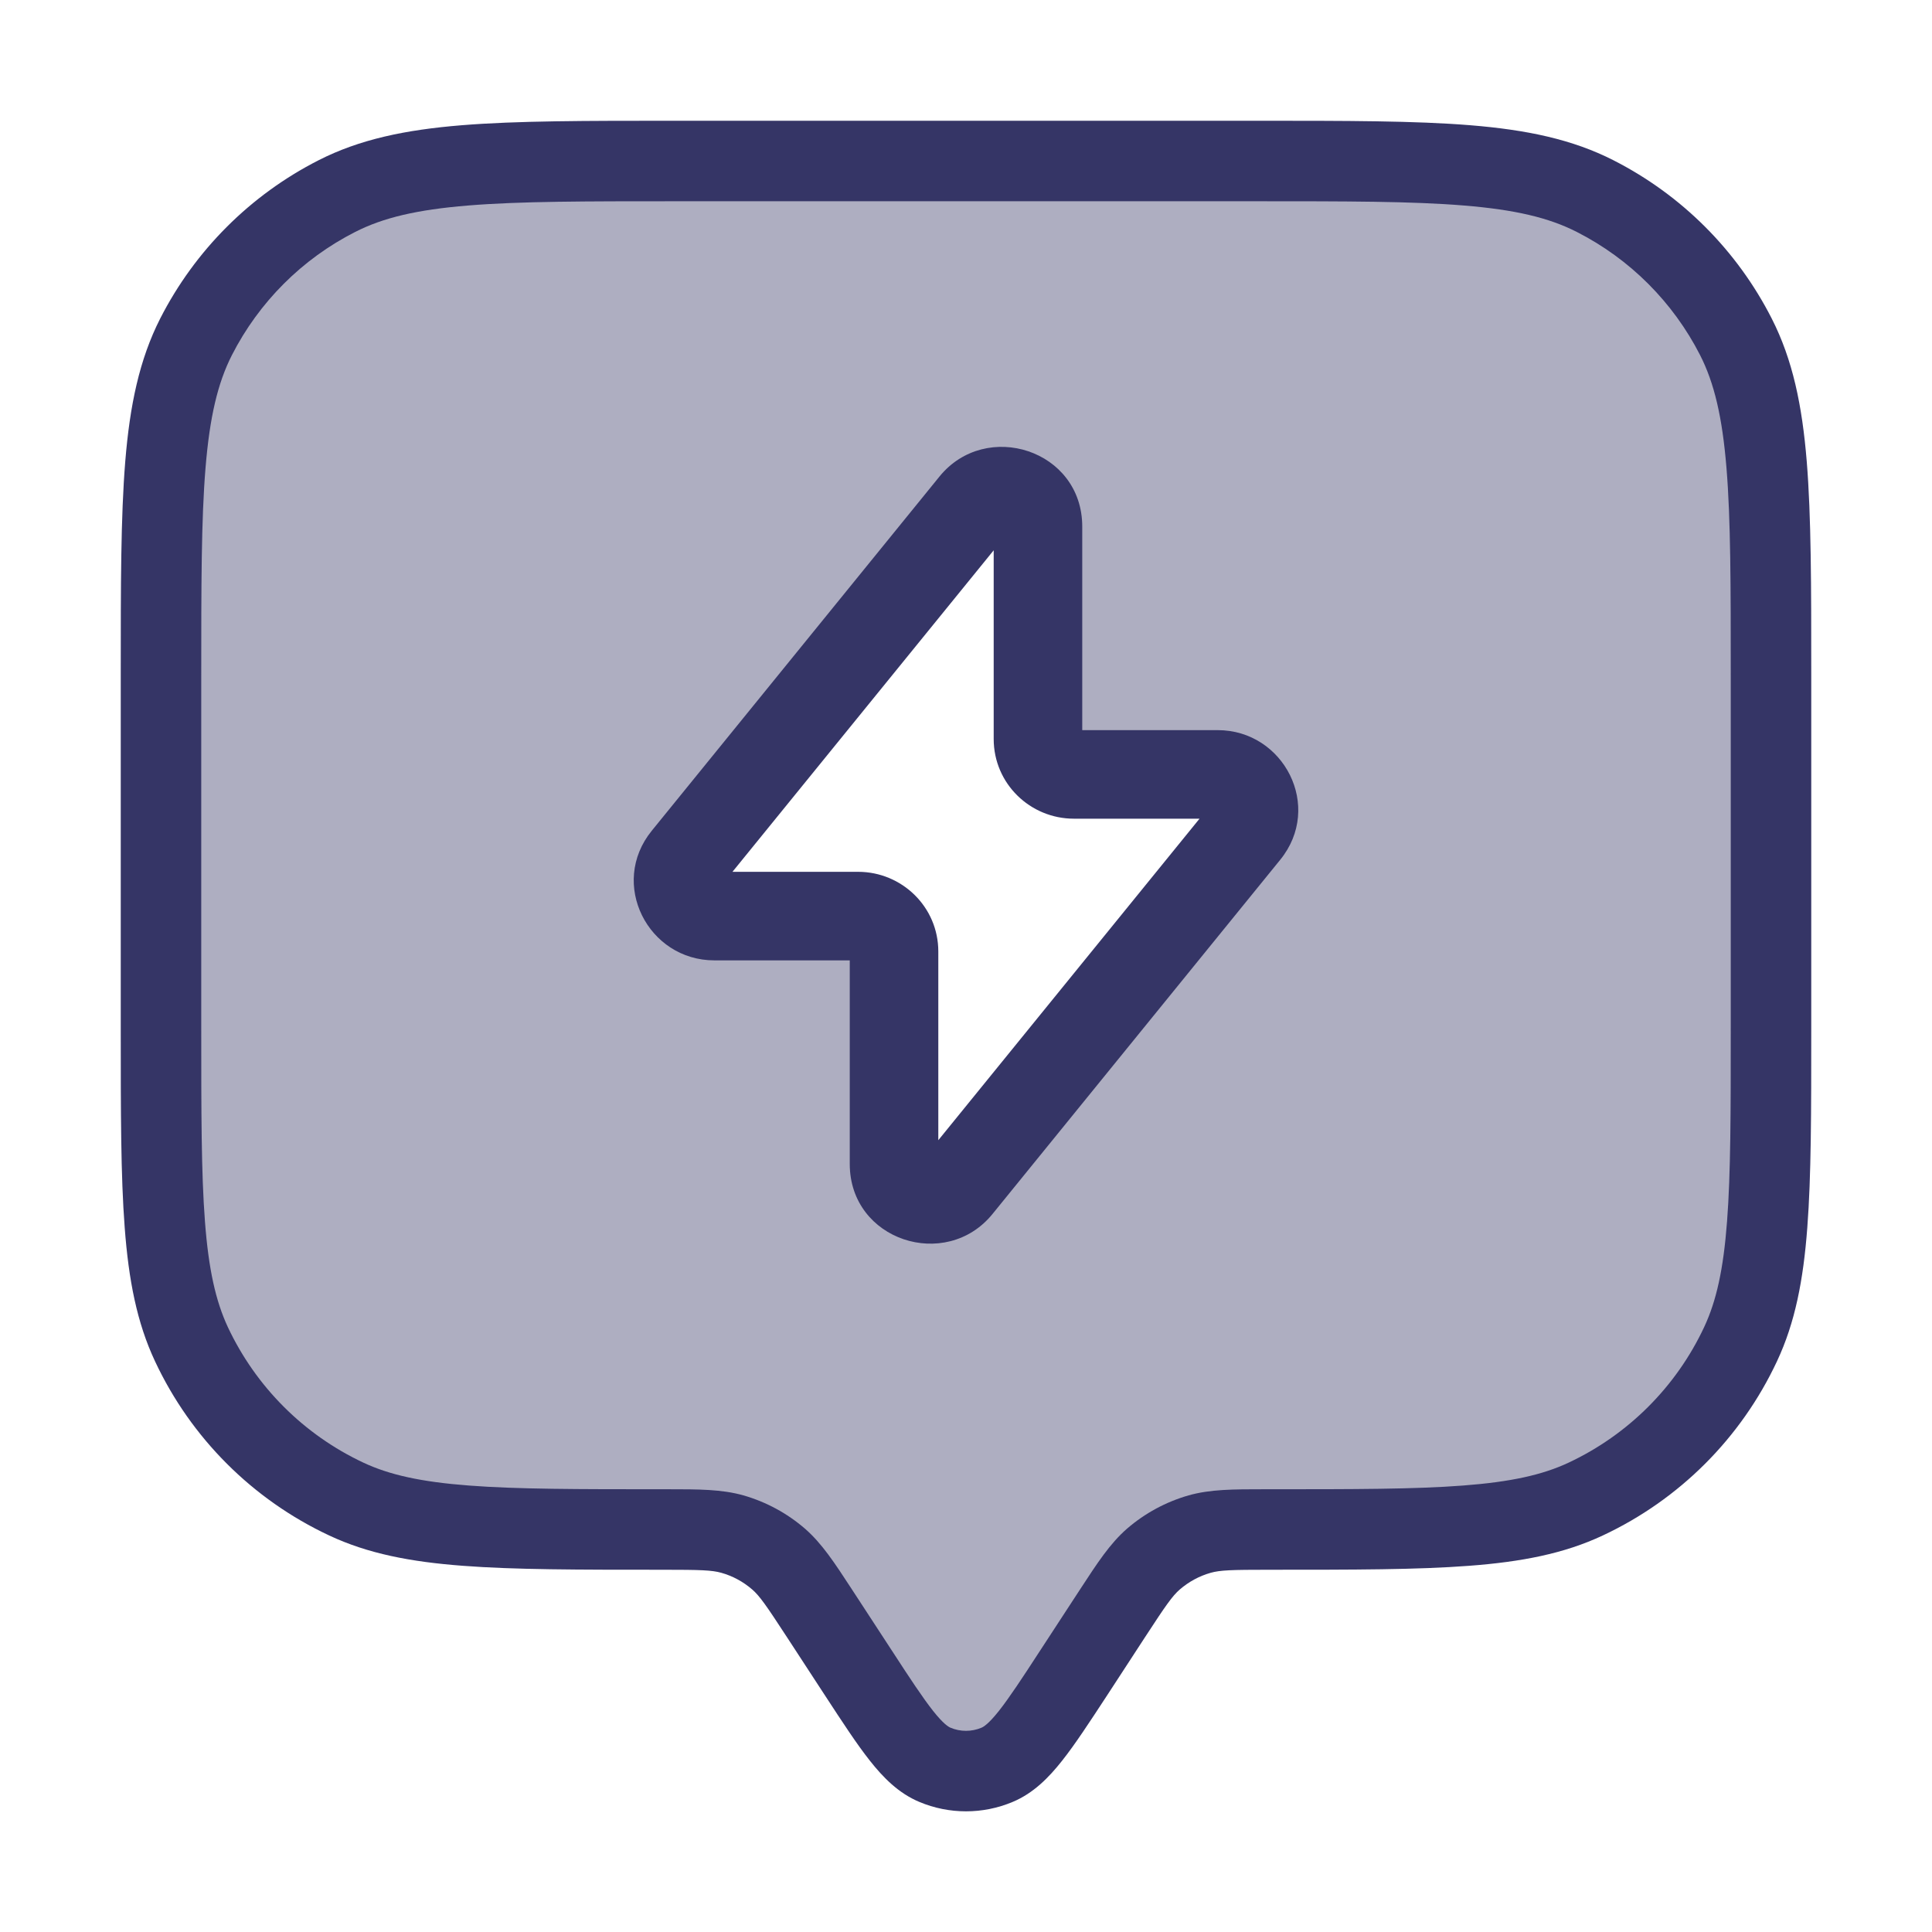 <svg width="24" height="24" viewBox="0 0 24 24" fill="none" xmlns="http://www.w3.org/2000/svg">
<path opacity="0.4" fill-rule="evenodd" clip-rule="evenodd" d="M2 8.4V12.766C2 14.85 2 15.892 2.379 16.699C2.775 17.544 3.455 18.225 4.301 18.621C5.108 19 6.15 19 8.234 19C8.676 19 8.897 19 9.098 19.057C9.31 19.117 9.506 19.223 9.672 19.368C9.83 19.505 9.95 19.69 10.192 20.06L10.66 20.777C11.107 21.462 11.33 21.804 11.613 21.923C11.861 22.026 12.139 22.026 12.387 21.923C12.67 21.804 12.893 21.462 13.34 20.777L13.808 20.06C14.05 19.69 14.17 19.505 14.328 19.368C14.494 19.223 14.69 19.117 14.902 19.057C15.103 19 15.324 19 15.766 19C17.85 19 18.892 19 19.699 18.621C20.544 18.225 21.225 17.544 21.621 16.699C22 15.892 22 14.85 22 12.766V8.4C22 6.16 22 5.04 21.564 4.184C21.18 3.431 20.569 2.819 19.816 2.436C18.96 2 17.84 2 15.6 2H8.4C6.16 2 5.04 2 4.184 2.436C3.431 2.819 2.819 3.431 2.436 4.184C2 5.04 2 6.16 2 8.4ZM8.873 11.38H10.66C10.906 11.38 11.107 11.577 11.107 11.82V14.459C11.107 14.875 11.638 15.059 11.902 14.734L15.476 10.335C15.71 10.047 15.502 9.62 15.127 9.62H13.34C13.094 9.62 12.893 9.423 12.893 9.18V6.541C12.893 6.125 12.362 5.941 12.098 6.266L8.524 10.665C8.29 10.953 8.498 11.38 8.873 11.38Z" fill="#353566"/>
<path fill-rule="evenodd" clip-rule="evenodd" d="M13.444 6.541C13.444 5.588 12.249 5.208 11.671 5.919L8.097 10.319C7.56 10.979 8.052 11.93 8.873 11.93H10.556V14.459C10.556 15.412 11.751 15.793 12.329 15.081L15.903 10.681C16.44 10.021 15.948 9.07 15.127 9.07H13.444V6.541ZM9.099 10.83L12.344 6.836V9.18C12.344 9.735 12.798 10.17 13.34 10.17H14.901L11.656 14.164V11.82C11.656 11.265 11.202 10.83 10.66 10.83H9.099Z" fill="#353566"/>
<path fill-rule="evenodd" clip-rule="evenodd" d="M15.623 1.5H8.377C7.276 1.5 6.419 1.5 5.732 1.556C5.034 1.613 4.467 1.731 3.957 1.991C3.11 2.422 2.422 3.11 1.99 3.957C1.731 4.467 1.613 5.034 1.556 5.732C1.5 6.42 1.5 7.276 1.5 8.377V12.787C1.5 13.811 1.5 14.608 1.549 15.249C1.598 15.9 1.7 16.43 1.926 16.911C2.372 17.863 3.137 18.628 4.089 19.074C4.57 19.3 5.1 19.402 5.751 19.451C6.392 19.5 7.189 19.5 8.213 19.5H8.234C8.705 19.5 8.843 19.505 8.961 19.538C9.103 19.578 9.233 19.649 9.344 19.745C9.437 19.826 9.516 19.939 9.773 20.333L10.254 21.07C10.467 21.396 10.645 21.669 10.806 21.872C10.971 22.081 11.162 22.276 11.42 22.384C11.791 22.54 12.209 22.54 12.58 22.384C12.838 22.276 13.029 22.081 13.194 21.872C13.355 21.669 13.533 21.396 13.746 21.071L14.227 20.333C14.484 19.939 14.563 19.826 14.656 19.745C14.767 19.649 14.898 19.578 15.039 19.538C15.157 19.505 15.295 19.5 15.766 19.5H15.787C16.811 19.5 17.608 19.5 18.249 19.451C18.9 19.402 19.43 19.3 19.911 19.074C20.863 18.628 21.628 17.863 22.074 16.911C22.3 16.43 22.402 15.9 22.451 15.249C22.5 14.608 22.5 13.811 22.5 12.787V8.377C22.5 7.276 22.5 6.42 22.444 5.732C22.387 5.034 22.269 4.467 22.009 3.957C21.578 3.11 20.89 2.422 20.043 1.991C19.533 1.731 18.966 1.613 18.268 1.556C17.581 1.5 16.724 1.5 15.623 1.5ZM4.411 2.882C4.757 2.705 5.177 2.605 5.814 2.553C6.455 2.5 7.272 2.5 8.4 2.5H15.6C16.728 2.5 17.545 2.5 18.186 2.553C18.823 2.605 19.243 2.705 19.589 2.882C20.247 3.217 20.783 3.753 21.119 4.411C21.295 4.757 21.395 5.178 21.447 5.814C21.5 6.456 21.5 7.272 21.5 8.4V12.766C21.5 13.816 21.5 14.575 21.454 15.173C21.409 15.767 21.322 16.161 21.169 16.487C20.822 17.227 20.226 17.822 19.487 18.169C19.161 18.322 18.767 18.409 18.173 18.454C17.575 18.5 16.815 18.5 15.766 18.5L15.704 18.5C15.322 18.5 15.035 18.5 14.765 18.576C14.483 18.657 14.222 18.798 14 18.99C13.789 19.174 13.632 19.415 13.423 19.735L12.921 20.504C12.693 20.855 12.539 21.088 12.41 21.252C12.28 21.416 12.218 21.451 12.193 21.462C12.07 21.514 11.93 21.514 11.807 21.462C11.782 21.451 11.72 21.416 11.59 21.252C11.461 21.088 11.307 20.855 11.079 20.504L10.577 19.735C10.368 19.415 10.211 19.174 10 18.99C9.778 18.798 9.517 18.657 9.235 18.576C8.965 18.5 8.678 18.5 8.296 18.5L8.234 18.5C7.185 18.5 6.425 18.5 5.827 18.454C5.234 18.409 4.839 18.322 4.513 18.169C3.774 17.822 3.179 17.227 2.831 16.487C2.679 16.161 2.591 15.767 2.546 15.173C2.5 14.575 2.5 13.816 2.5 12.766V8.4C2.5 7.272 2.5 6.456 2.553 5.814C2.605 5.178 2.705 4.757 2.881 4.411C3.217 3.753 3.752 3.217 4.411 2.882Z" fill="#353566"/>
</svg>
